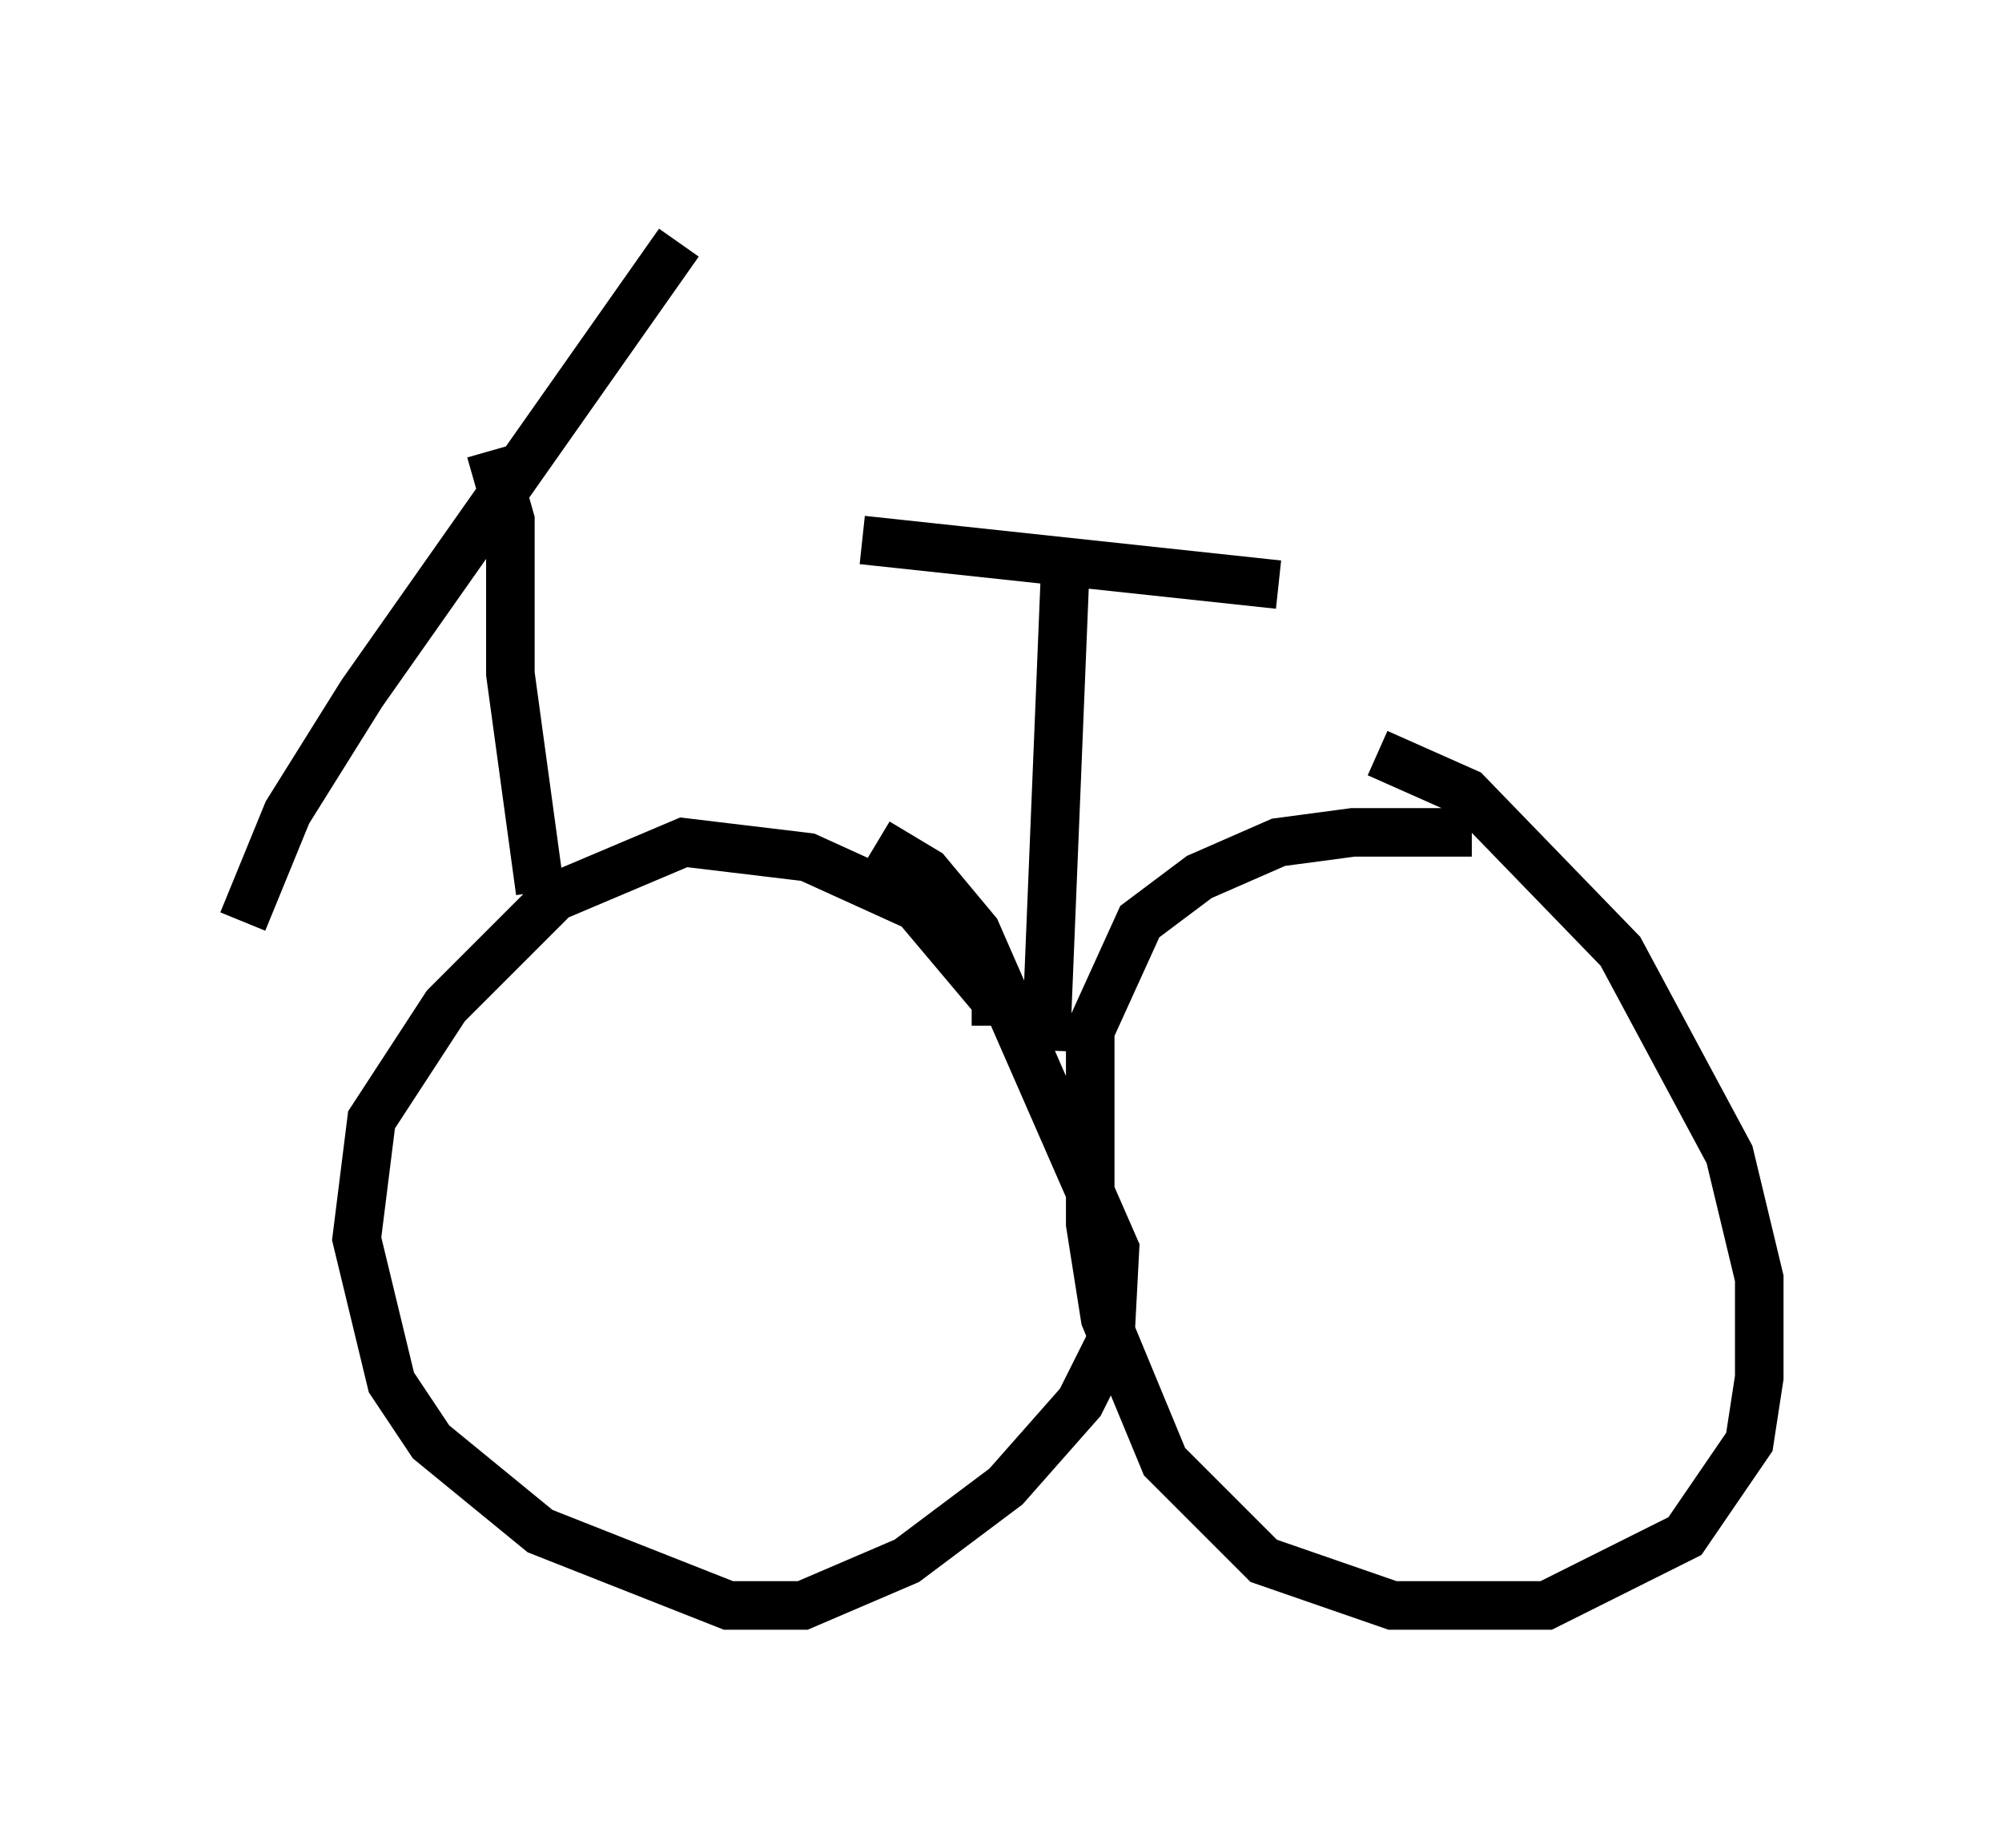 <?xml version="1.0" encoding="utf-8" ?>
<svg baseProfile="full" height="38.073" version="1.1" width="41.238" xmlns="http://www.w3.org/2000/svg" xmlns:ev="http://www.w3.org/2001/xml-events" xmlns:xlink="http://www.w3.org/1999/xlink"><defs /><rect fill="white" height="38.073" width="41.238" x="0" y="0" /><path d="M30.827, 17.454 m-0.51, -0.306 l-2.45, 0.0 -1.531, 0.204 l-1.633, 0.715 -1.225, 0.919 l-1.021, 2.246 0.0, 3.981 l0.306, 1.94 1.225, 2.96 l2.042, 2.042 2.654, 0.919 l3.165, 0.0 2.858, -1.429 l1.327, -1.94 0.204, -1.327 l0.0, -2.042 -0.613, -2.552 l-2.246, -4.185 -3.165, -3.267 l-1.838, -0.817 m-7.861, 5.615 l0.0, -0.51 -1.633, -1.94 l-2.246, -1.021 -2.552, -0.306 l-2.654, 1.123 -2.246, 2.246 l-1.531, 2.348 -0.306, 2.45 l0.715, 2.96 0.817, 1.225 l2.246, 1.838 3.879, 1.531 l1.531, 0.0 2.144, -0.919 l2.042, -1.531 1.531, -1.735 l0.613, -1.225 0.102, -1.94 l-2.858, -6.533 -1.021, -1.225 l-1.021, -0.613 m3.879, -5.717 l-0.408, 10.004 m4.798, -9.596 l-8.575, -0.919 m-6.635, 7.248 l-0.613, -4.492 0.0, -3.165 l-0.408, -1.429 m3.879, -4.288 l-6.533, 9.29 -1.531, 2.45 l-0.919, 2.246 " fill="none" stroke="black" stroke-width="1" /></svg>